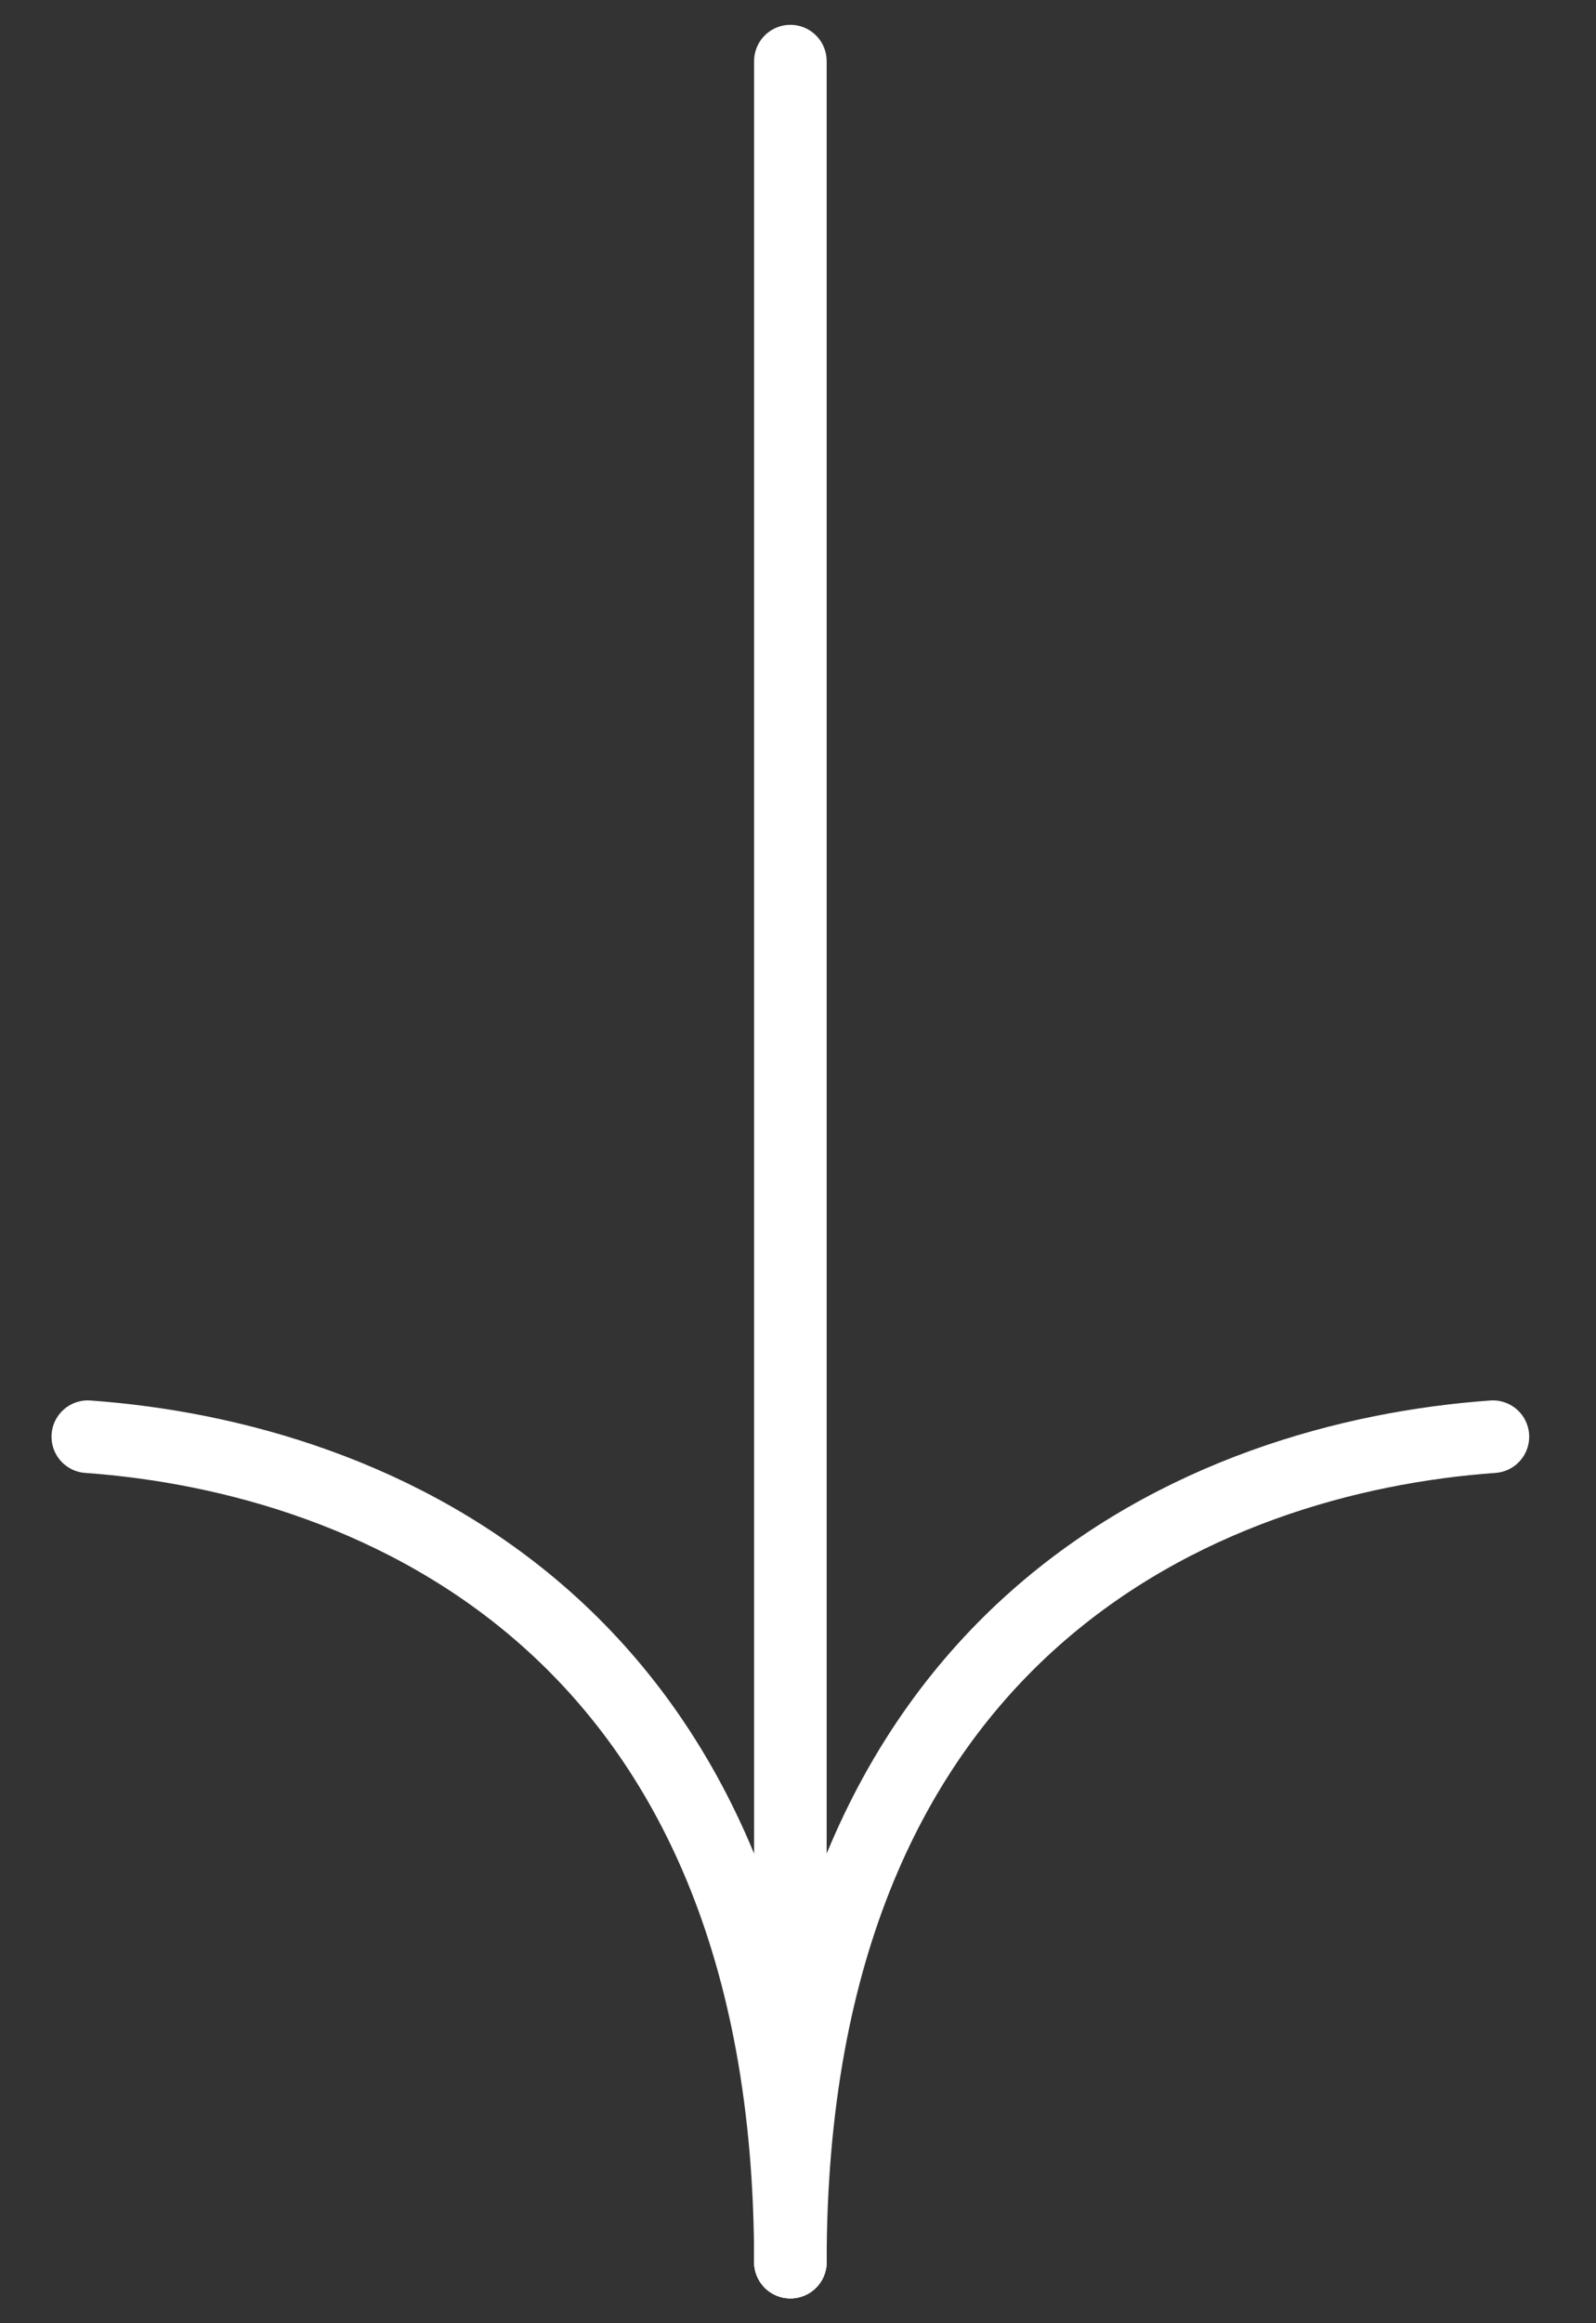 <svg width="22" height="32" viewBox="0 0 22 32" fill="none" xmlns="http://www.w3.org/2000/svg">
<rect x="0" y="0" width="22" height="32" fill="#333333" stroke="none"/>
<path d="M20.579 19.789C16.649 20.07 10.895 22.4 10.895 31.158" stroke="white" stroke-linecap="round"/>
<path d="M1.21 19.789C5.14 20.07 10.895 22.4 10.895 31.158" stroke="white" stroke-linecap="round"/>
<path d="M10.895 31.158L10.895 0.842" stroke="white" stroke-linecap="round"/>
</svg>
